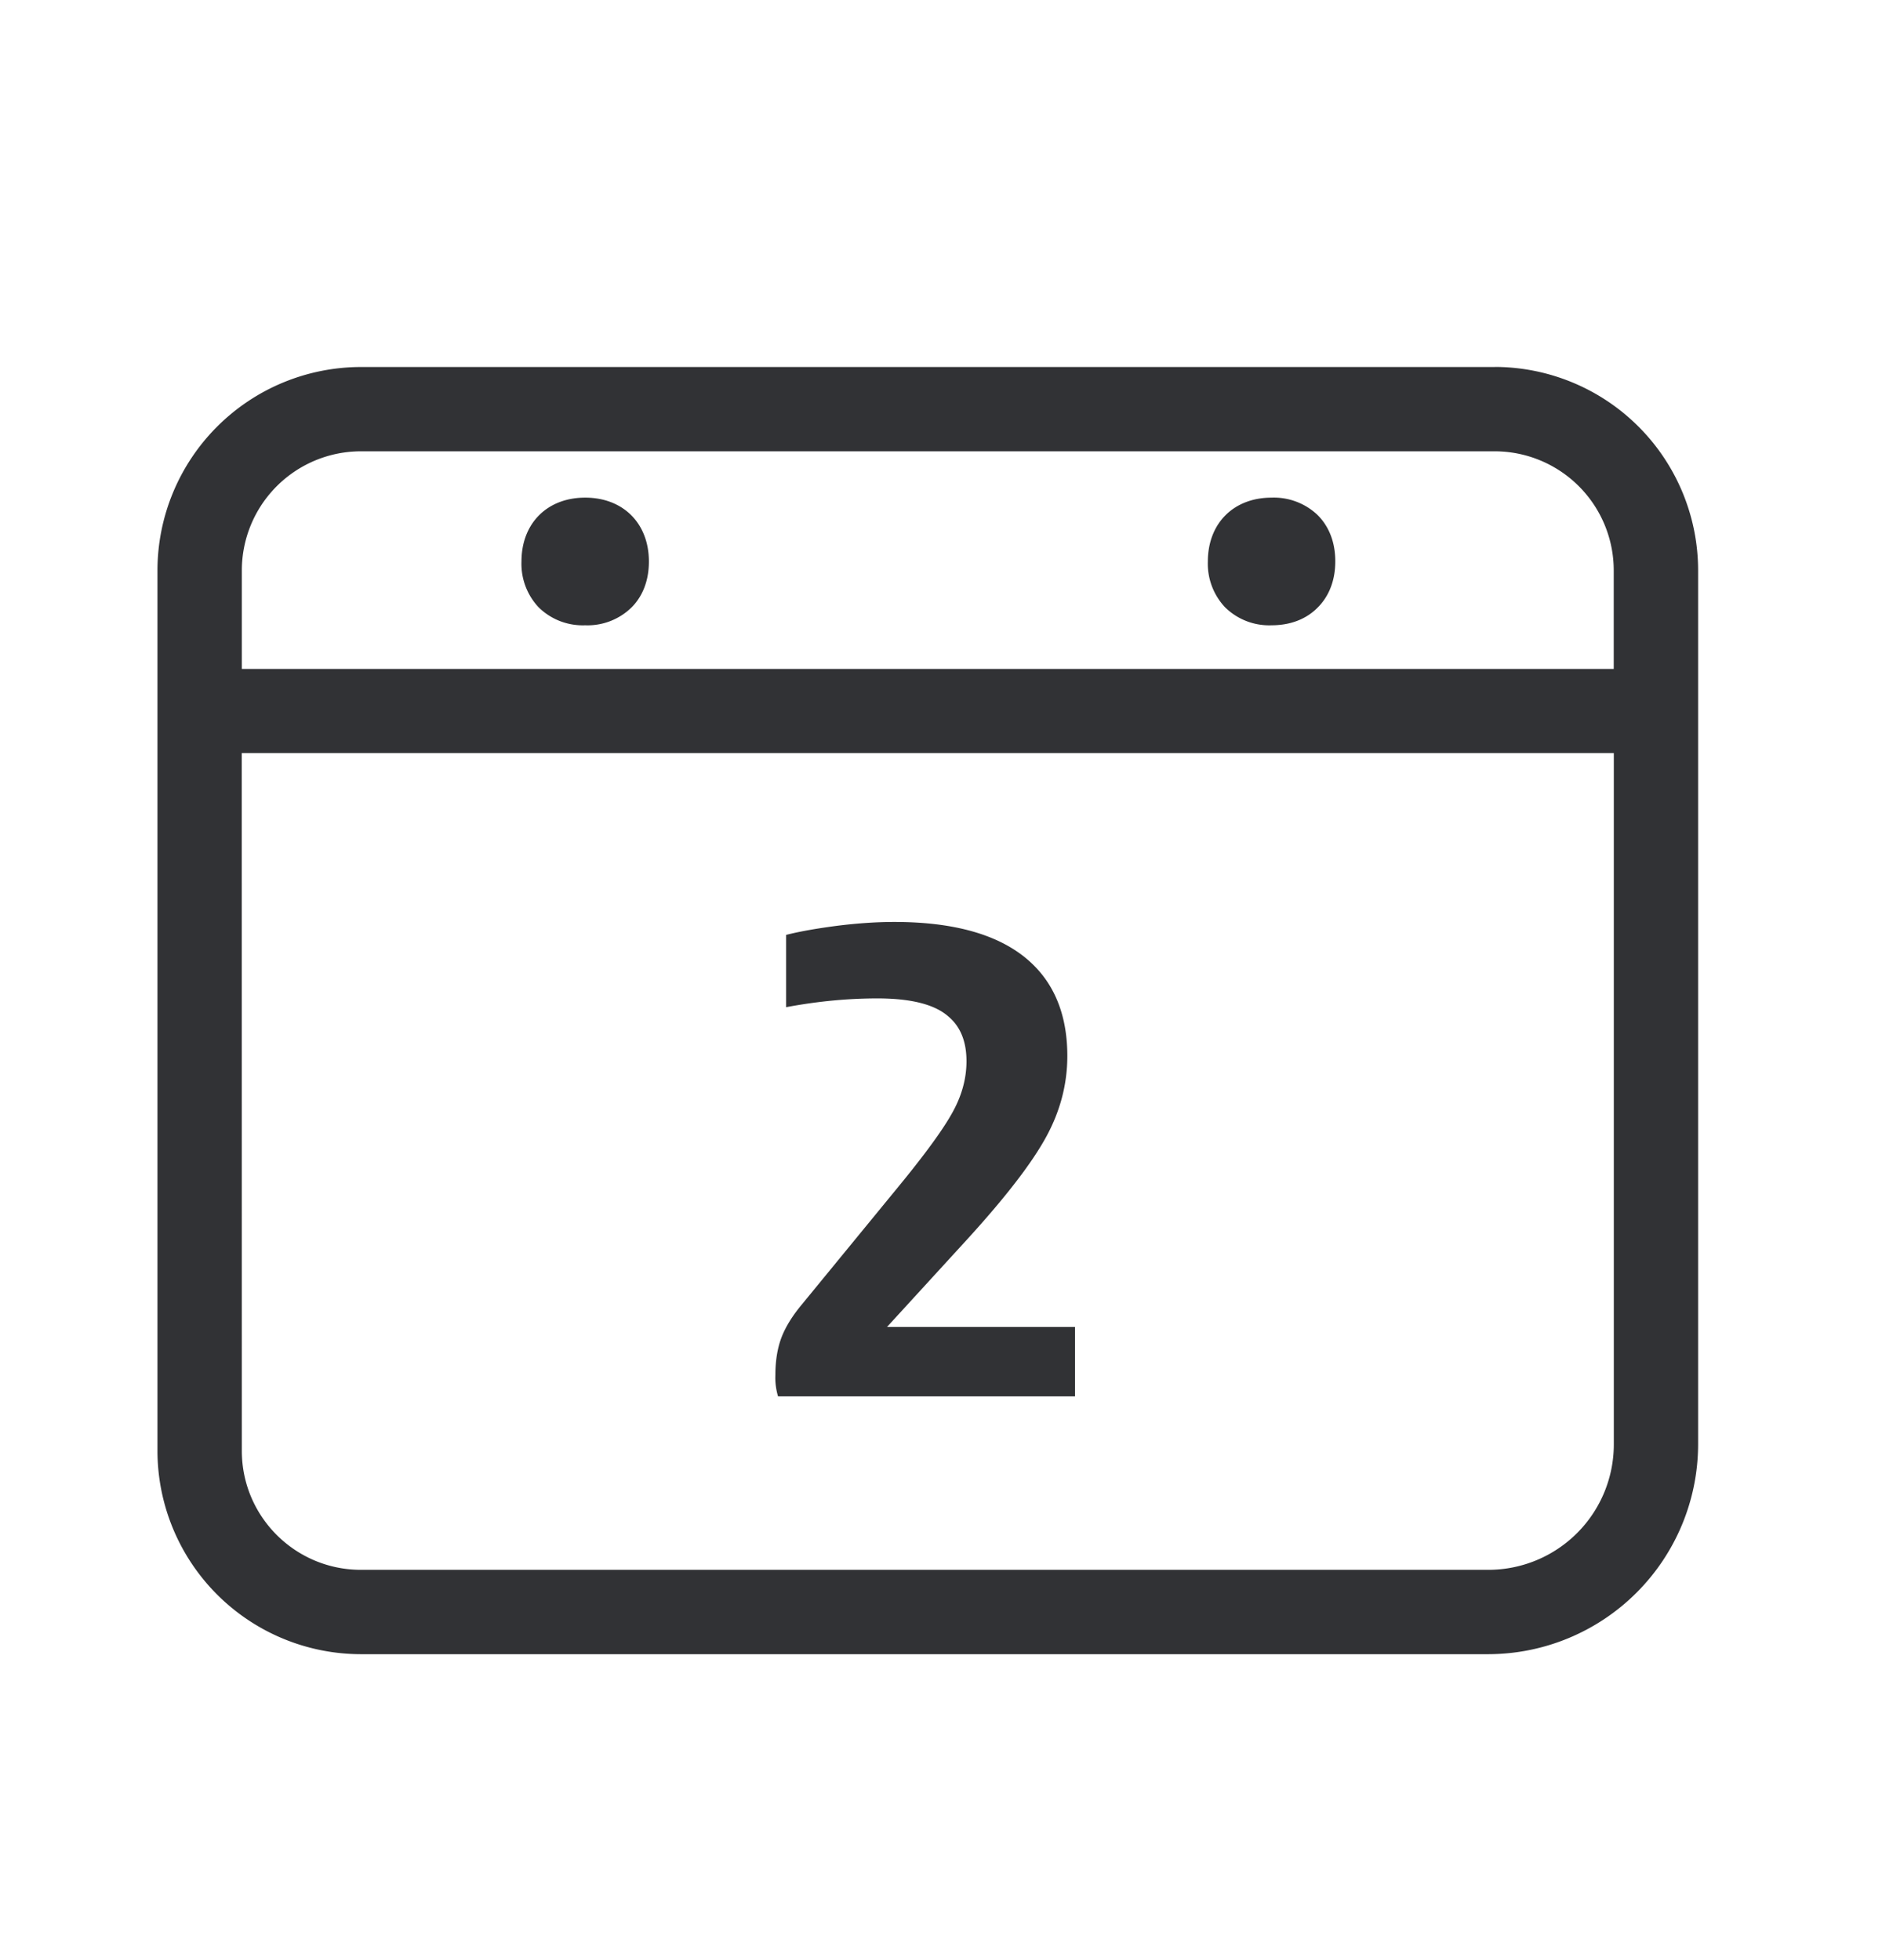<svg width="24" height="25" viewBox="0 0 24 25" xmlns="http://www.w3.org/2000/svg"><defs><filter id="a"><feColorMatrix in="SourceGraphic" values="0 0 0 0 0.192 0 0 0 0 0.196 0 0 0 0 0.208 0 0 0 1 0"/></filter></defs><g transform="translate(0 1)" filter="url(#a)" fill="none" fill-rule="evenodd"><path d="M19.062 3.68a2.597 2.597 0 012.593 2.595v11.148a2.68 2.68 0 01-2.675 2.675H4.602a2.597 2.597 0 01-2.594-2.594V6.274a2.597 2.597 0 012.594-2.593h14.46zm1.517 4.925H3.083l.001 8.9c0 .837.68 1.517 1.518 1.517H18.98a1.6 1.6 0 001.6-1.599V8.605zm-9.173 2.154c.815 0 1.41.185 1.779.555.283.283.426.67.426 1.154 0 .364-.093.714-.278 1.047-.185.334-.515.76-.988 1.28l-1.034 1.13h2.398v.885H9.922a.823.823 0 01-.034-.272c0-.18.025-.34.078-.48.054-.14.143-.282.27-.433l1.153-1.407c.359-.434.605-.764.737-.994.135-.23.199-.46.199-.689 0-.255-.079-.445-.235-.574-.174-.151-.474-.227-.902-.227-.37 0-.76.036-1.163.112v-.922c.185-.047.404-.084.656-.117.252-.031.493-.048.725-.048zm7.656-6.003H4.602a1.52 1.52 0 00-1.518 1.519v1.257h17.495V6.275a1.52 1.52 0 00-1.517-1.519zm-11.6.591c.485 0 .813.328.813.815 0 .297-.118.482-.219.583a.801.801 0 01-.594.23.801.801 0 01-.594-.23.81.81 0 01-.218-.583c0-.487.328-.815.812-.815zm8.754 0a.81.81 0 01.574.21c.11.104.238.292.238.603 0 .297-.118.481-.218.582-.101.107-.289.233-.594.233a.801.801 0 01-.594-.23.81.81 0 01-.219-.583c0-.487.328-.815.813-.815z" fill="#313235" fill-rule="nonzero"/></g></svg>